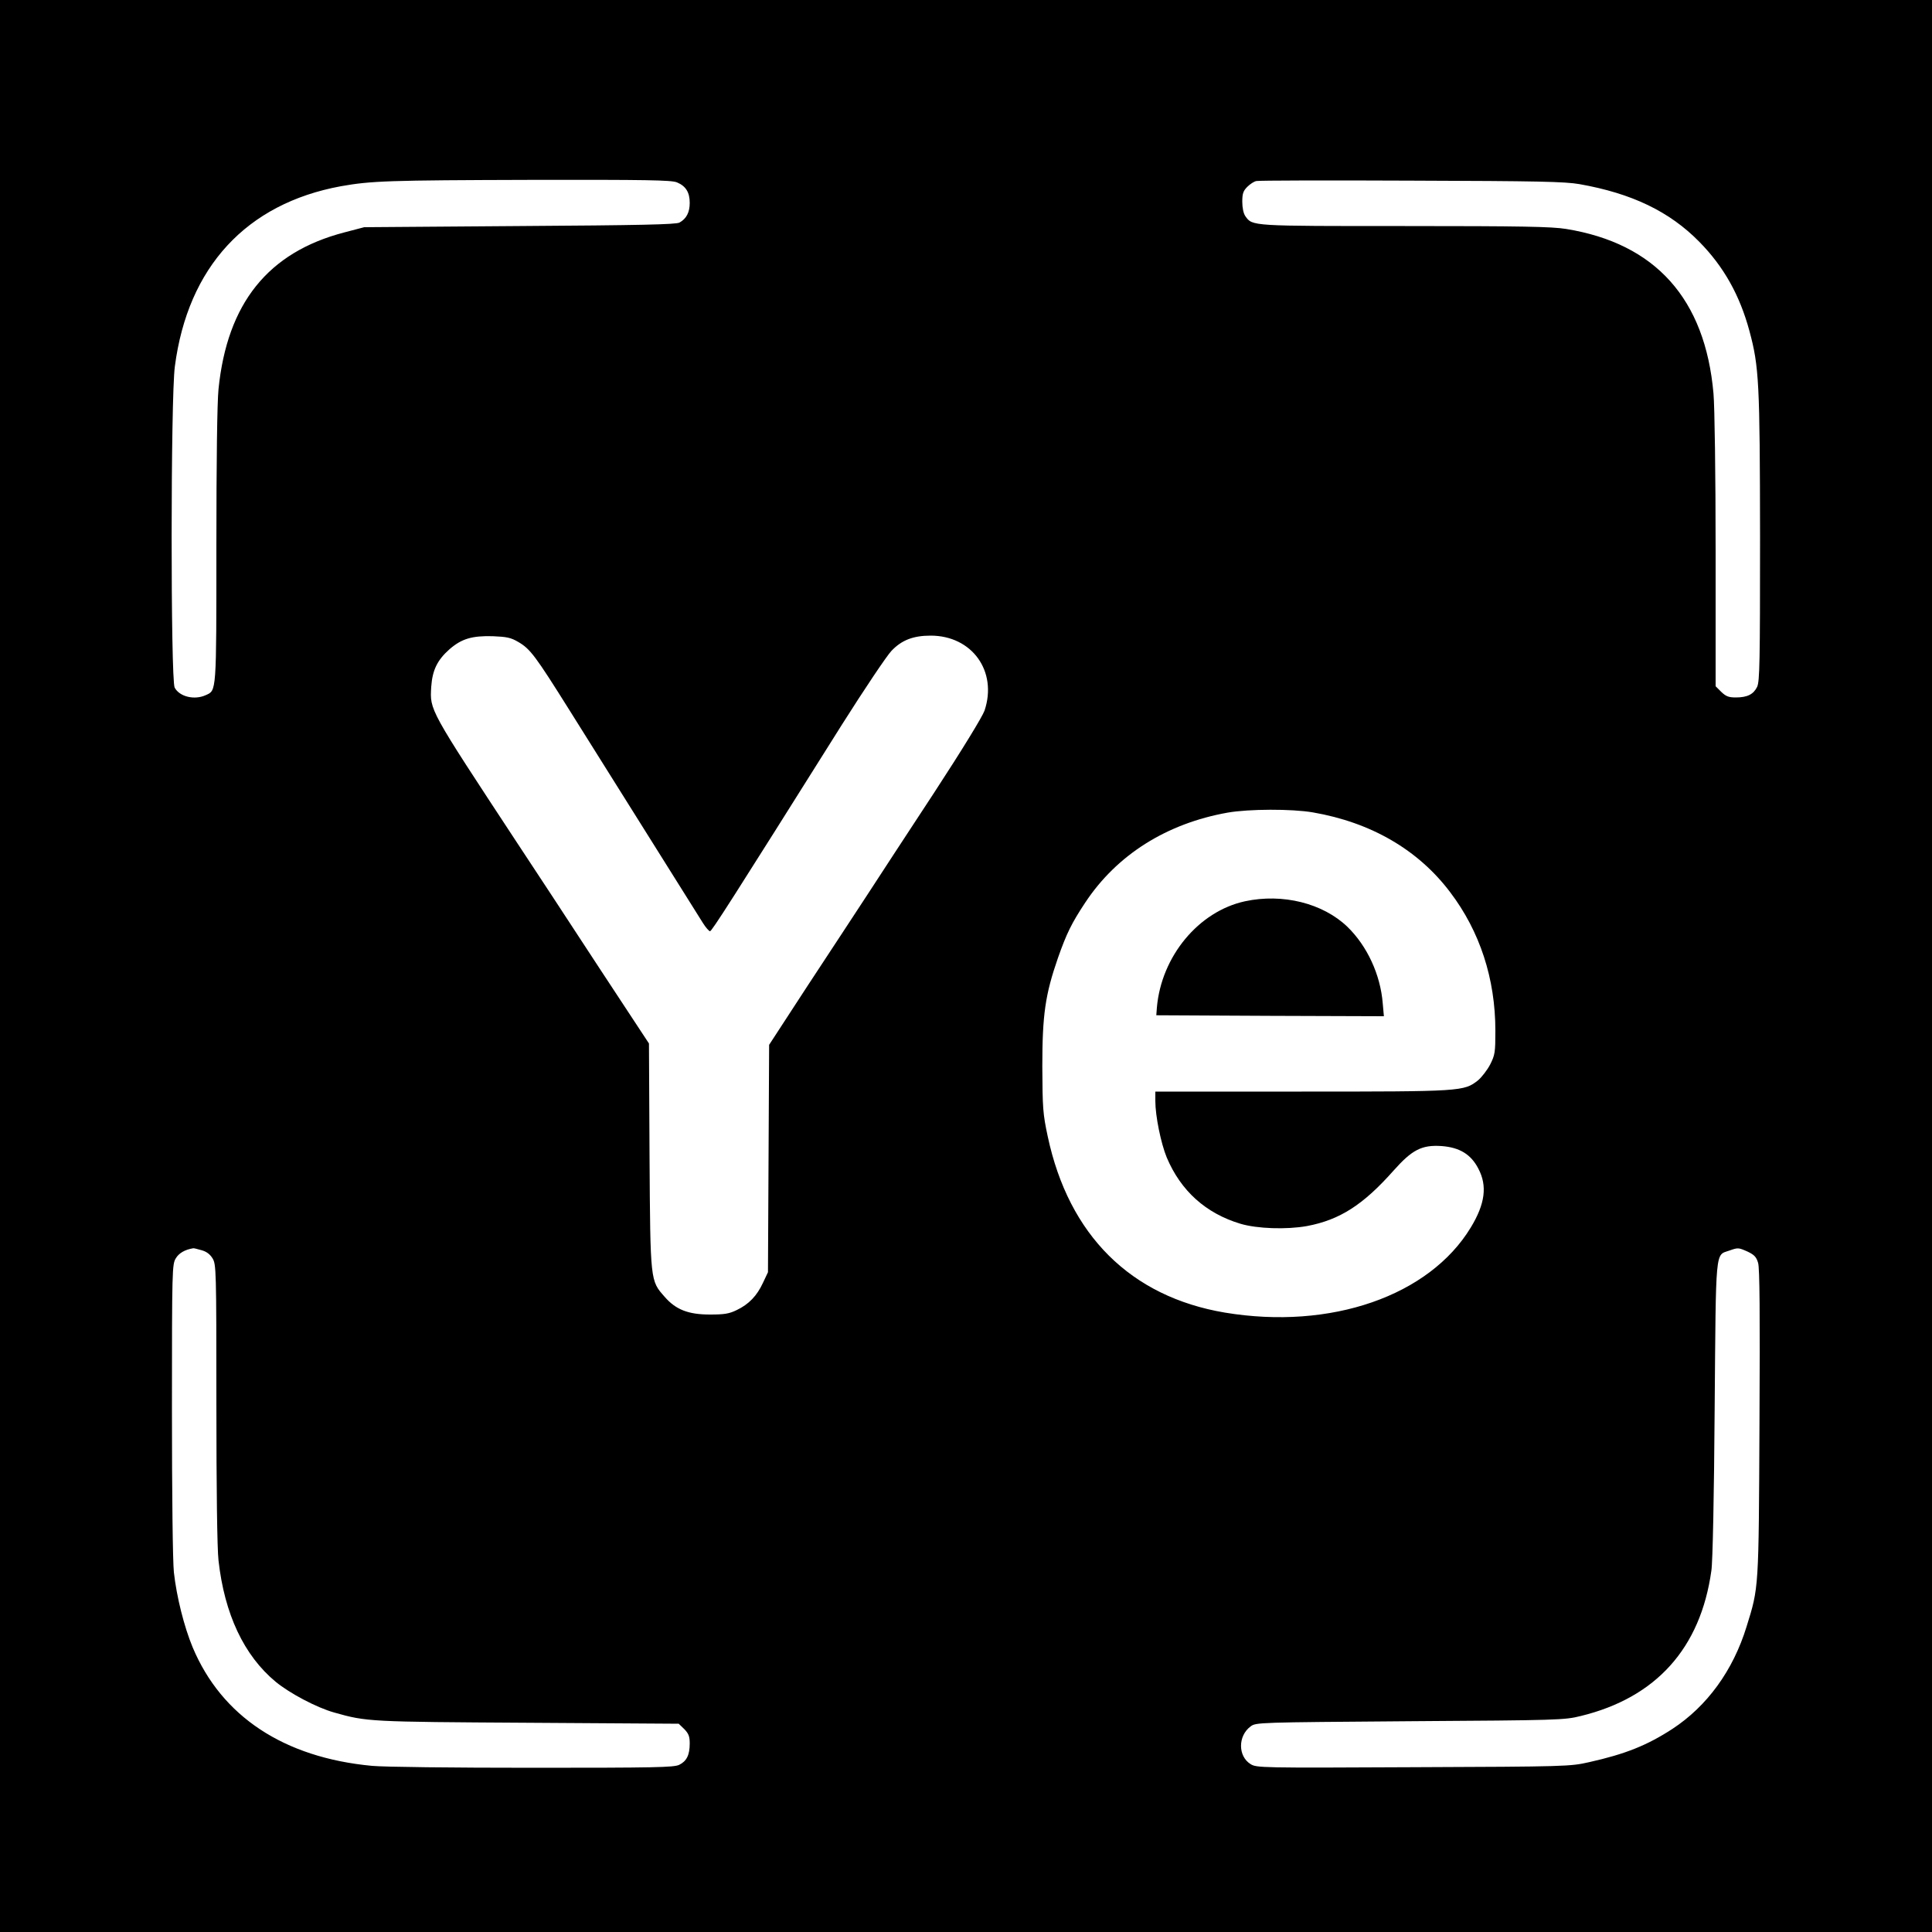 <?xml version="1.0" standalone="no"?>
<!DOCTYPE svg PUBLIC "-//W3C//DTD SVG 20010904//EN"
 "http://www.w3.org/TR/2001/REC-SVG-20010904/DTD/svg10.dtd">
<svg version="1.0" xmlns="http://www.w3.org/2000/svg"
 width="1000pt" height="1000pt" viewBox="0 0 1000 1000"
 preserveAspectRatio="xMidYMid meet">
<g transform="translate(0,1000) scale(0.1,-0.1)"
fill="#000000" stroke="none">
<path d="M0 5000 l0 -5000 5000 0 5000 0 0 5000 0 5000 -5000 0 -5000 0 0
-5000z m3504 4056 c46 -19 66 -52 66 -106 0 -49 -17 -82 -53 -102 -17 -10
-207 -14 -827 -18 l-805 -6 -103 -27 c-395 -103 -606 -367 -651 -811 -7 -68
-11 -375 -11 -813 0 -764 1 -746 -55 -771 -59 -27 -136 -8 -161 39 -21 42 -21
1497 1 1662 67 515 370 843 859 933 157 28 246 31 984 33 598 1 728 -1 756
-13z m4671 -9 c272 -48 467 -142 621 -299 126 -128 209 -276 259 -461 50 -185
54 -268 55 -1070 0 -647 -2 -743 -15 -772 -19 -39 -51 -55 -111 -55 -37 0 -51
6 -75 29 l-29 29 0 699 c0 398 -5 749 -11 816 -43 490 -300 777 -763 852 -74
12 -228 15 -834 15 -799 0 -789 -1 -826 51 -10 14 -16 44 -16 75 0 42 5 56 26
77 14 14 35 28 47 30 12 3 373 4 802 2 658 -2 794 -5 870 -18z m-5492 -2370
c62 -36 89 -73 264 -352 491 -783 668 -1065 691 -1102 15 -24 32 -43 37 -43 9
0 109 156 682 1068 117 185 233 358 257 383 53 56 113 79 203 79 214 0 347
-184 279 -388 -11 -31 -114 -200 -261 -425 -134 -204 -291 -444 -348 -532 -58
-88 -195 -298 -306 -466 l-200 -307 -3 -588 -3 -589 -26 -55 c-31 -67 -73
-111 -136 -141 -39 -19 -64 -23 -138 -23 -112 0 -177 25 -235 92 -74 84 -74
75 -78 729 l-3 582 -81 123 c-45 68 -123 187 -175 266 -234 358 -289 441 -428
652 -457 695 -450 683 -443 805 6 86 31 138 94 194 63 55 117 71 225 68 72 -3
93 -7 132 -30z m4113 -882 c301 -52 545 -194 710 -413 154 -203 234 -448 234
-717 0 -113 -2 -125 -27 -175 -16 -30 -44 -66 -63 -82 -73 -57 -82 -58 -912
-58 l-758 0 0 -49 c0 -78 29 -219 59 -292 73 -173 202 -289 381 -343 87 -26
239 -31 345 -12 170 32 291 110 448 287 96 108 146 134 249 127 93 -7 152 -43
190 -117 47 -89 35 -182 -39 -304 -215 -355 -725 -532 -1273 -441 -487 82
-808 400 -917 912 -25 117 -27 145 -28 362 0 267 15 372 81 562 44 125 70 179
141 286 164 248 422 410 738 466 109 19 331 20 441 1z m-5753 -2266 c26 -7 44
-21 57 -42 19 -31 20 -56 20 -750 0 -444 4 -754 11 -814 31 -278 132 -492 296
-628 73 -60 213 -134 303 -159 169 -48 183 -48 1004 -53 l779 -5 29 -28 c22
-23 28 -37 28 -74 0 -60 -16 -92 -55 -111 -29 -13 -124 -15 -757 -15 -416 0
-770 4 -833 10 -456 43 -778 256 -928 614 -44 106 -83 261 -97 388 -6 58 -10
398 -10 845 0 725 1 749 20 780 16 27 47 45 90 52 3 1 22 -4 43 -10z m8004 -8
c33 -16 44 -27 53 -58 8 -27 10 -259 7 -828 -4 -866 -3 -849 -67 -1055 -70
-227 -204 -411 -384 -529 -131 -85 -243 -130 -431 -172 -98 -22 -114 -23 -910
-26 -793 -4 -811 -3 -842 16 -66 41 -66 146 0 195 28 21 35 21 825 27 768 5
800 6 884 27 390 95 620 351 676 752 7 43 14 395 17 835 7 847 2 796 76 822
45 16 47 16 96 -6z"/>
<path d="M6444 5335 c-240 -52 -433 -285 -456 -550 l-3 -40 589 -3 589 -2 -6
67 c-12 149 -81 297 -183 396 -127 122 -335 174 -530 132z"/>
</g>
</svg>
